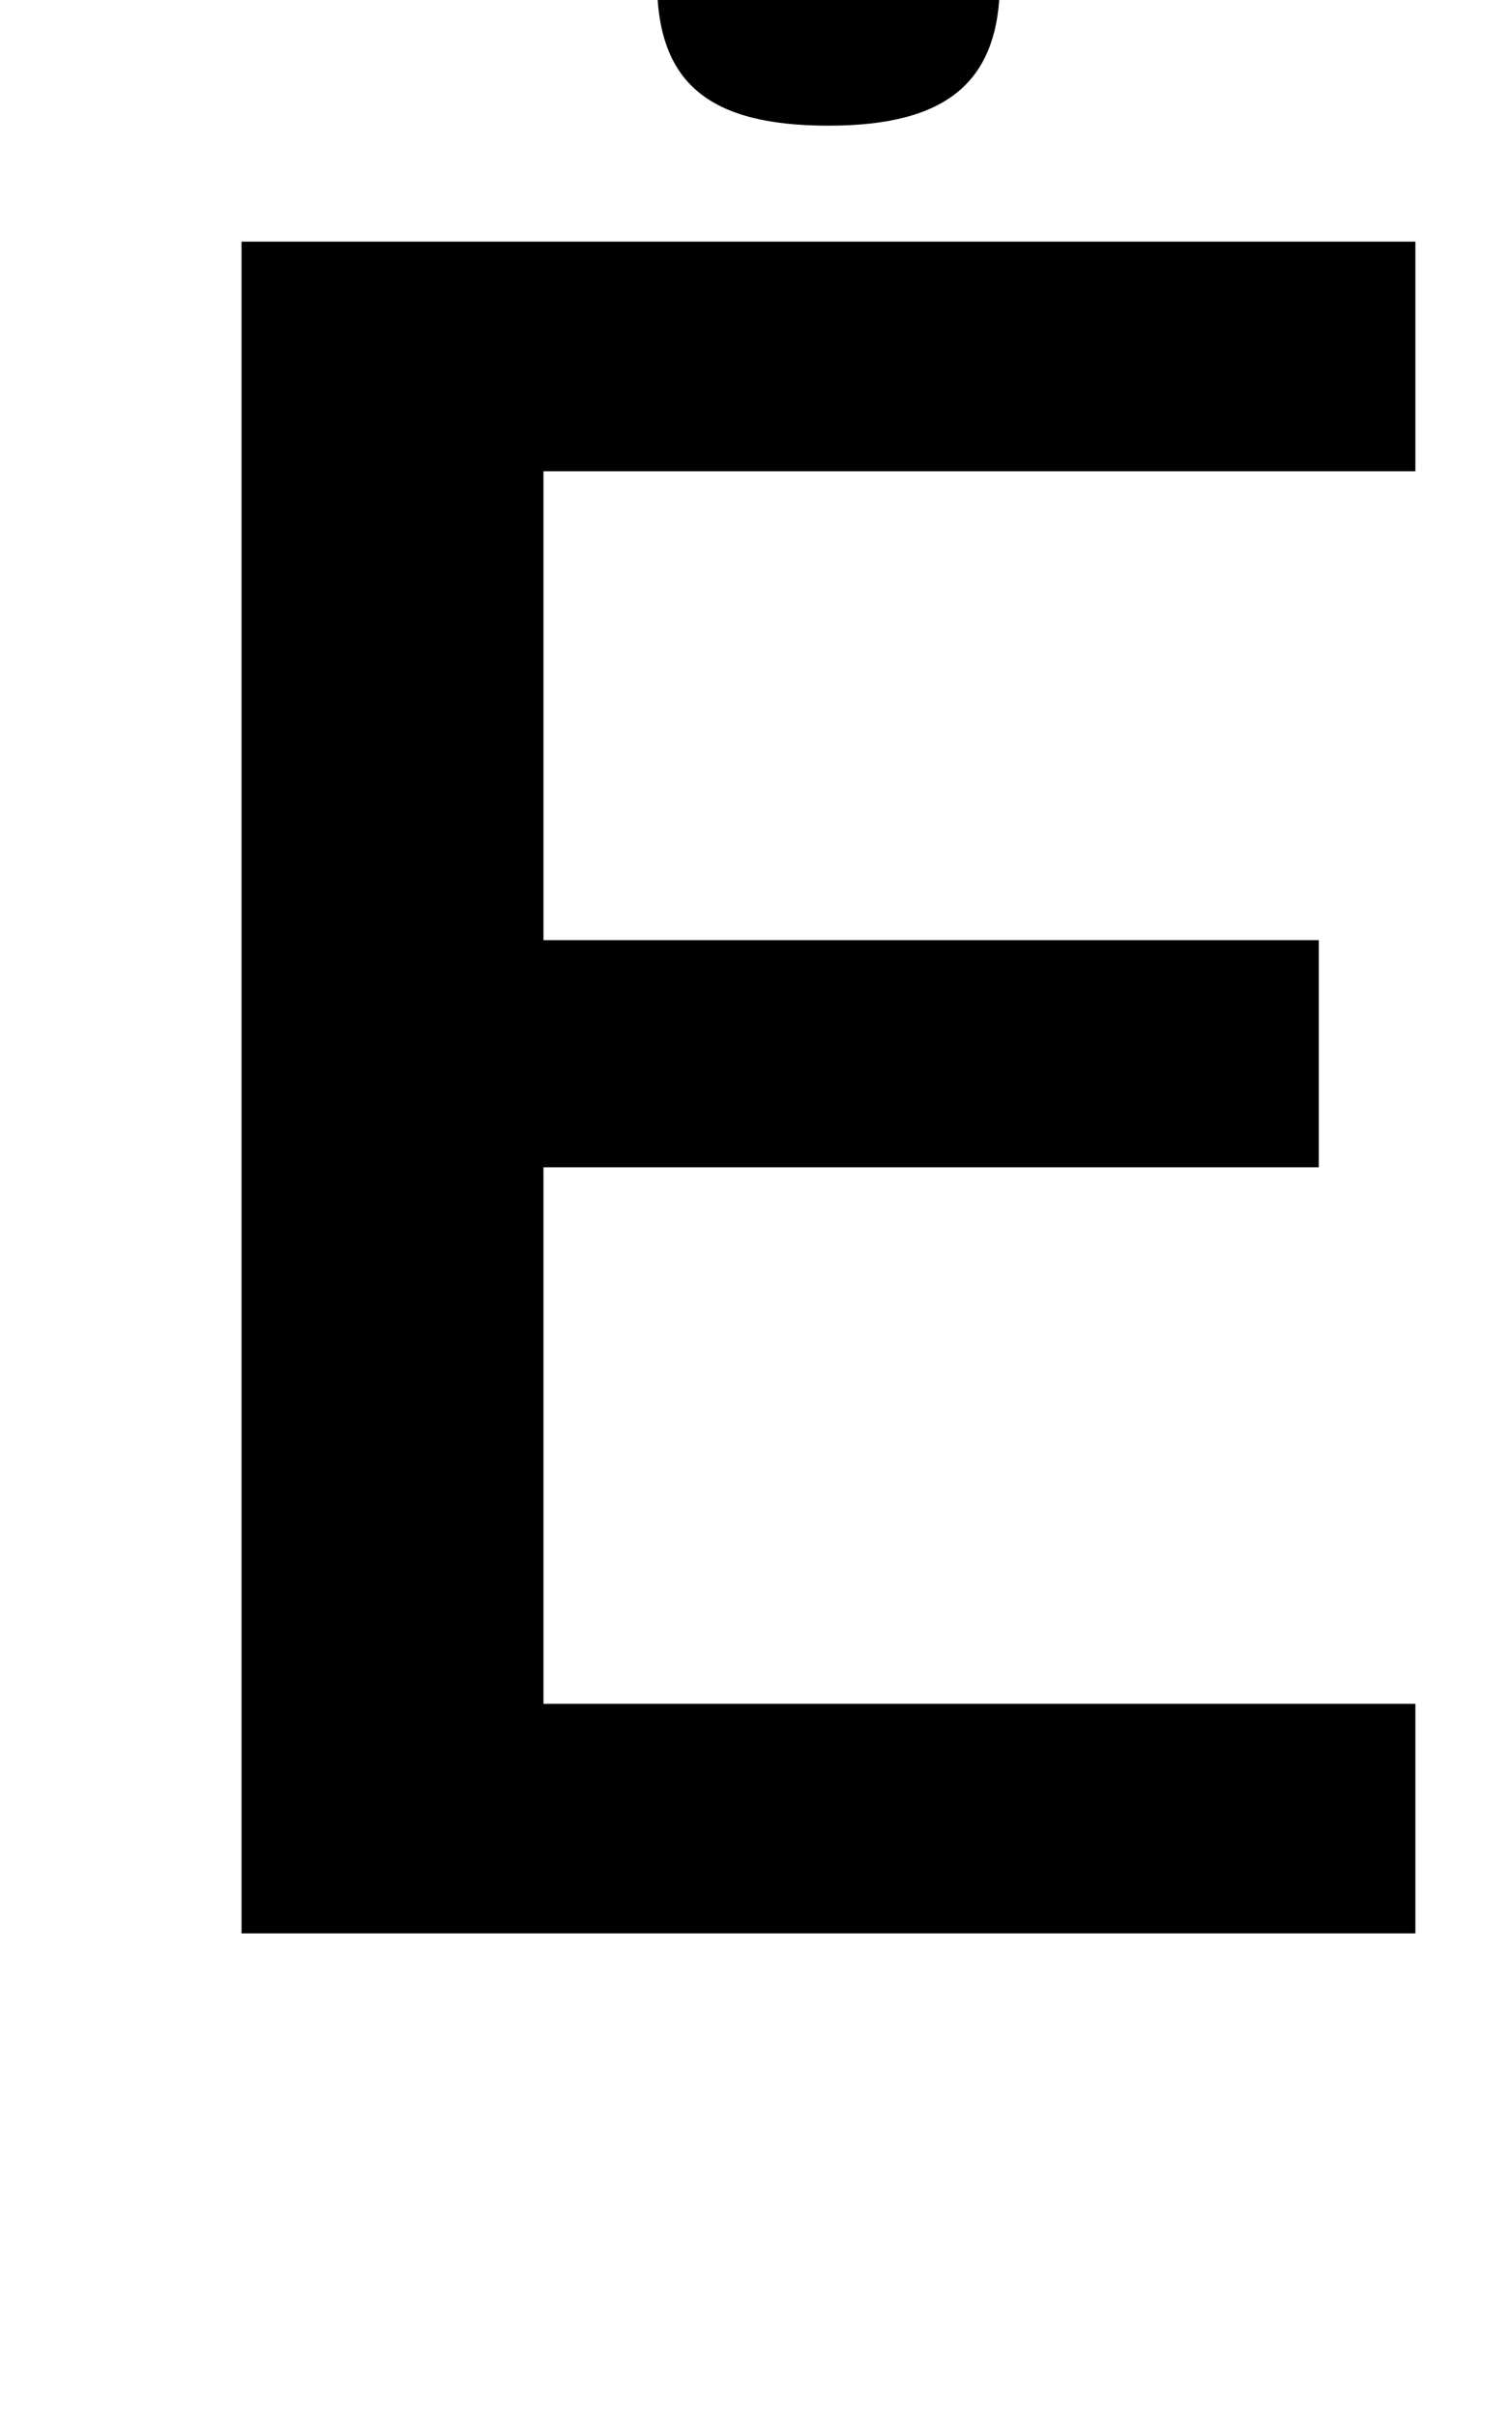 <?xml version="1.0" standalone="no"?>
<!DOCTYPE svg PUBLIC "-//W3C//DTD SVG 1.1//EN" "http://www.w3.org/Graphics/SVG/1.1/DTD/svg11.dtd" >
<svg xmlns="http://www.w3.org/2000/svg" xmlns:xlink="http://www.w3.org/1999/xlink" version="1.1" viewBox="-10 0 626 1000">
  <g transform="matrix(1 0 0 -1 0 800)">
   <path fill="currentColor"
d="M576 605h-361v-194h321v-94h-321v-222h361v-95h-486v700h486v-95zM333 870c49 0 71 -19 71 -62c0 -42 -22 -60 -71 -60c-50 0 -71 18 -71 60c0 43 21 62 71 62z" />
  </g>

</svg>
